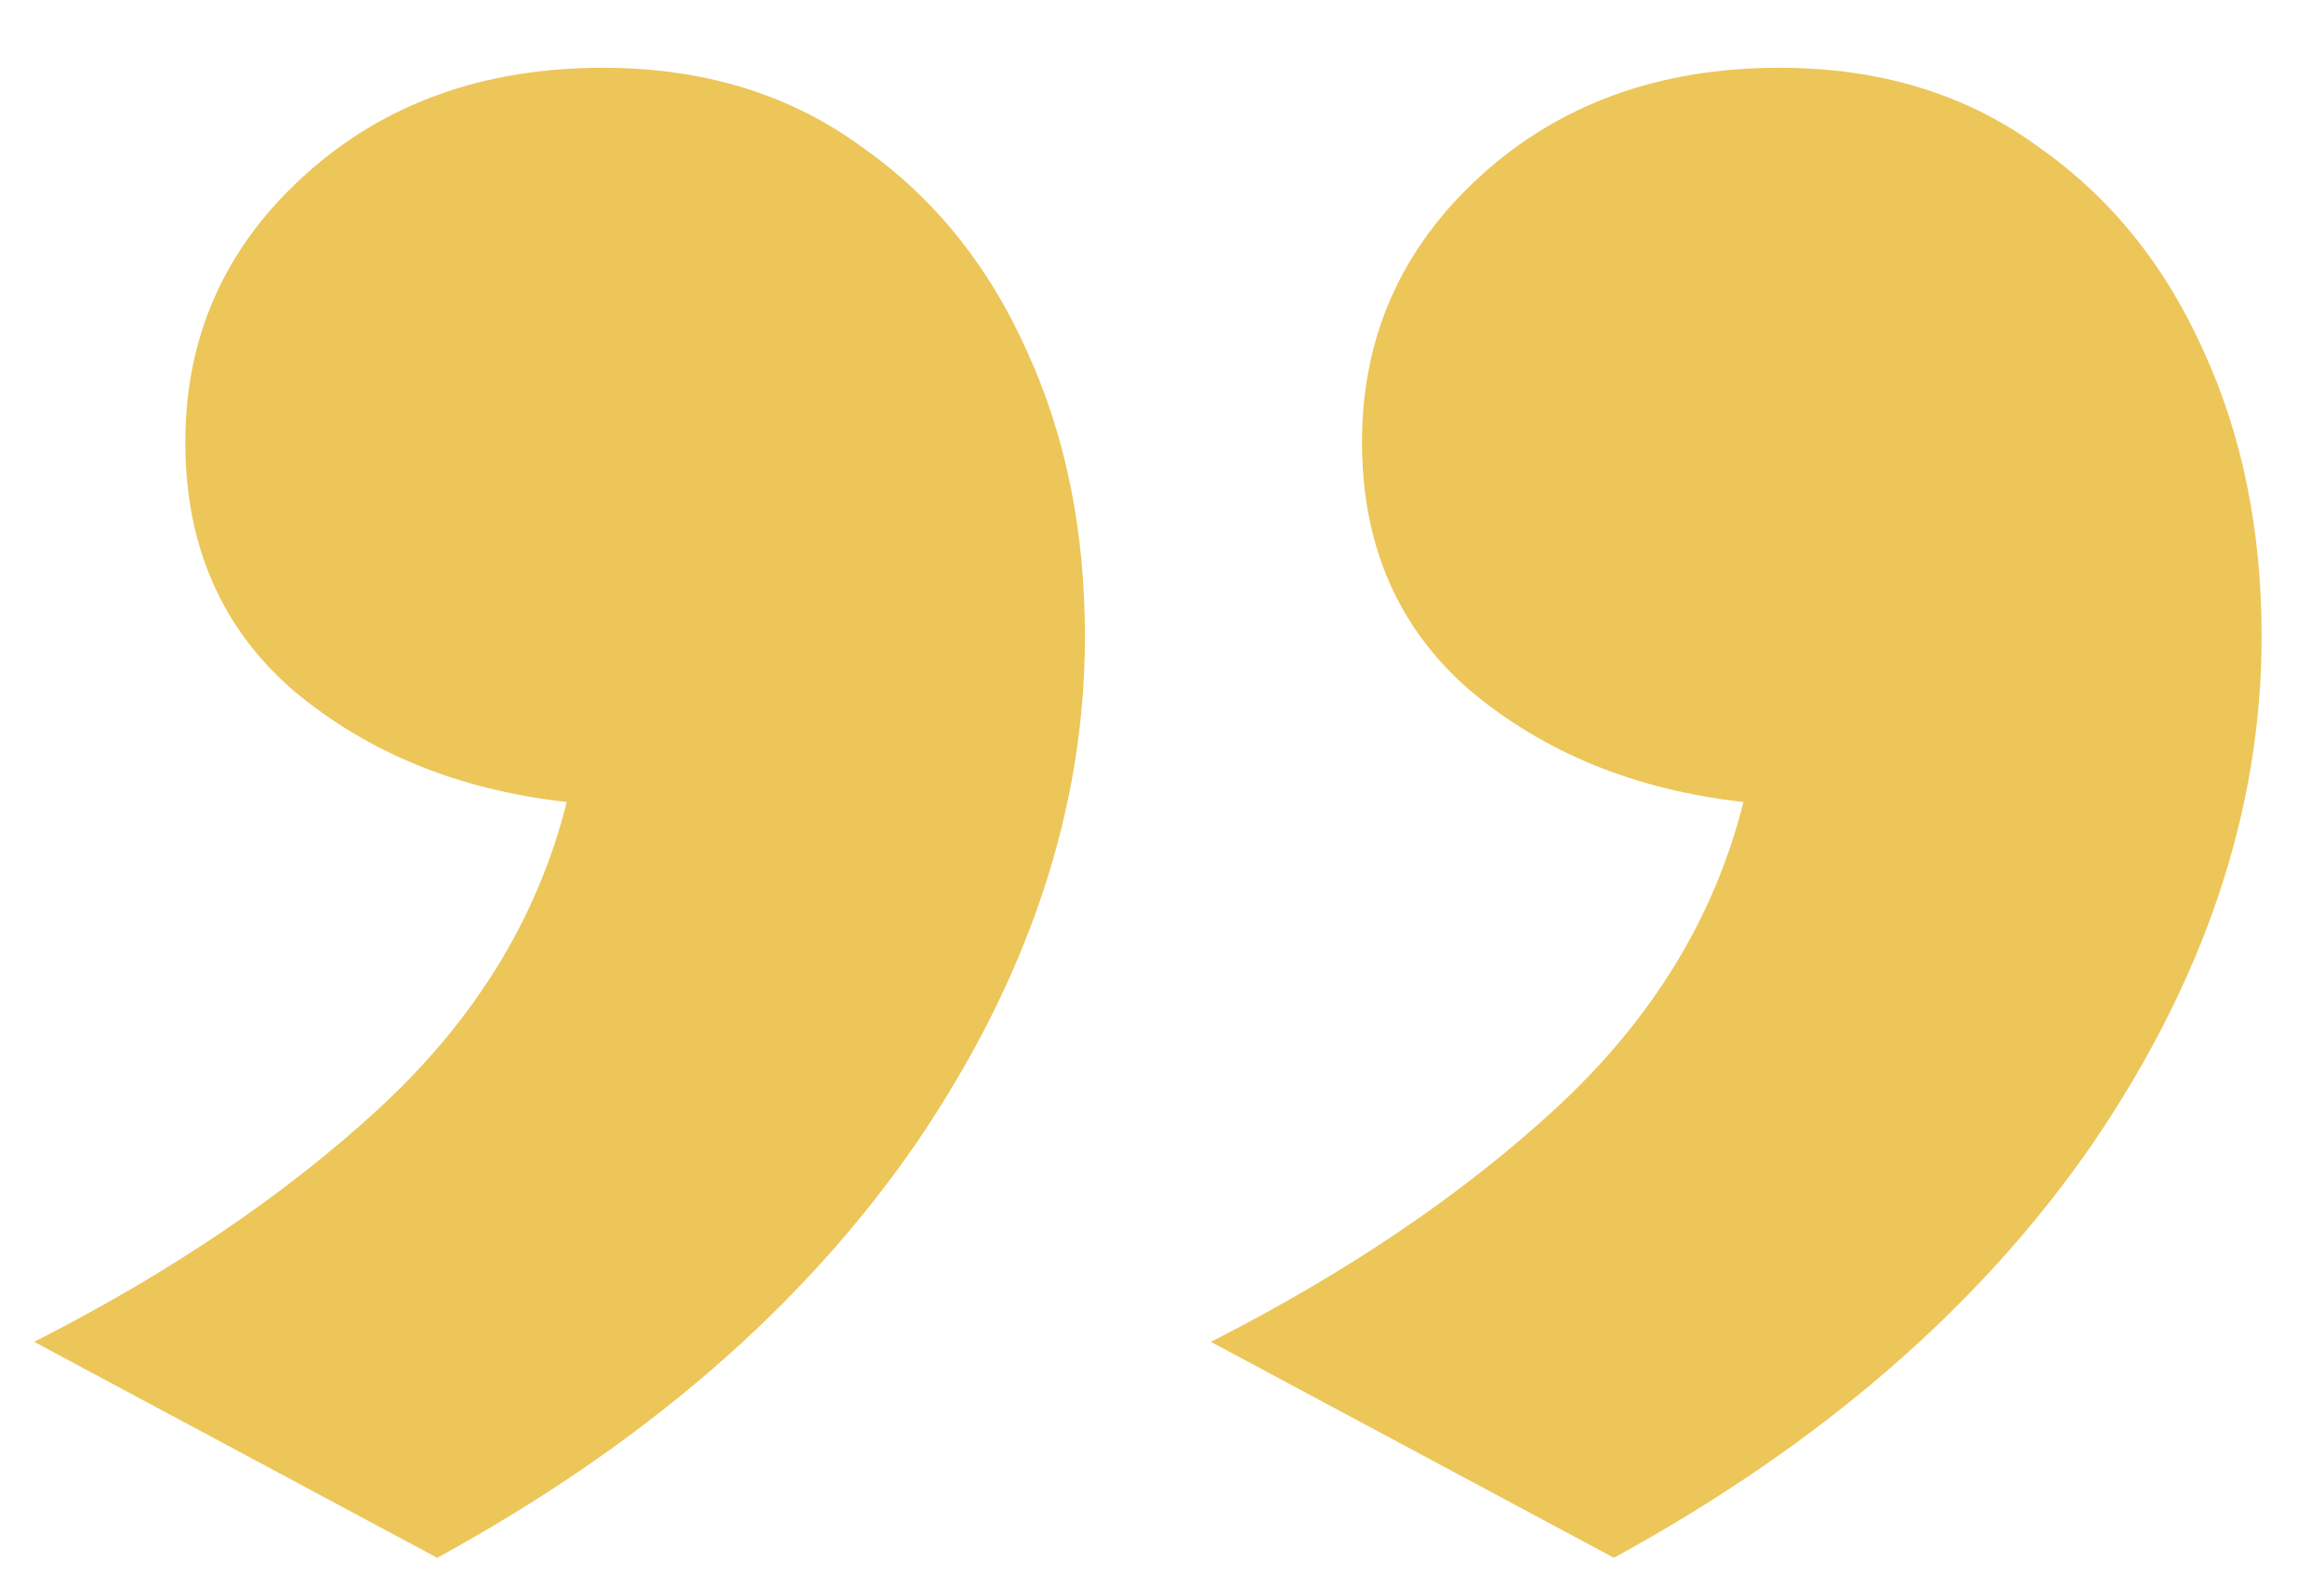 <svg width="31" height="21" viewBox="0 0 31 21" fill="none" xmlns="http://www.w3.org/2000/svg">
<path d="M21.528 20.776L16.152 17.896C17.976 16.968 19.512 15.928 20.76 14.776C22.04 13.592 22.872 12.232 23.256 10.696C21.816 10.536 20.6 10.04 19.608 9.208C18.648 8.376 18.168 7.272 18.168 5.896C18.168 4.488 18.696 3.304 19.752 2.344C20.808 1.384 22.136 0.904 23.736 0.904C25.08 0.904 26.232 1.256 27.192 1.96C28.152 2.632 28.888 3.544 29.4 4.696C29.912 5.816 30.168 7.08 30.168 8.488C30.168 10.792 29.416 13.048 27.912 15.256C26.408 17.432 24.28 19.272 21.528 20.776ZM5.832 20.776L0.456 17.896C2.28 16.968 3.816 15.928 5.064 14.776C6.344 13.592 7.176 12.232 7.56 10.696C6.12 10.536 4.904 10.04 3.912 9.208C2.952 8.376 2.472 7.272 2.472 5.896C2.472 4.488 3 3.304 4.056 2.344C5.112 1.384 6.44 0.904 8.04 0.904C9.384 0.904 10.536 1.256 11.496 1.96C12.456 2.632 13.192 3.544 13.704 4.696C14.216 5.816 14.472 7.08 14.472 8.488C14.472 10.792 13.72 13.048 12.216 15.256C10.712 17.432 8.584 19.272 5.832 20.776Z" fill="#ecc659"/>
</svg>
